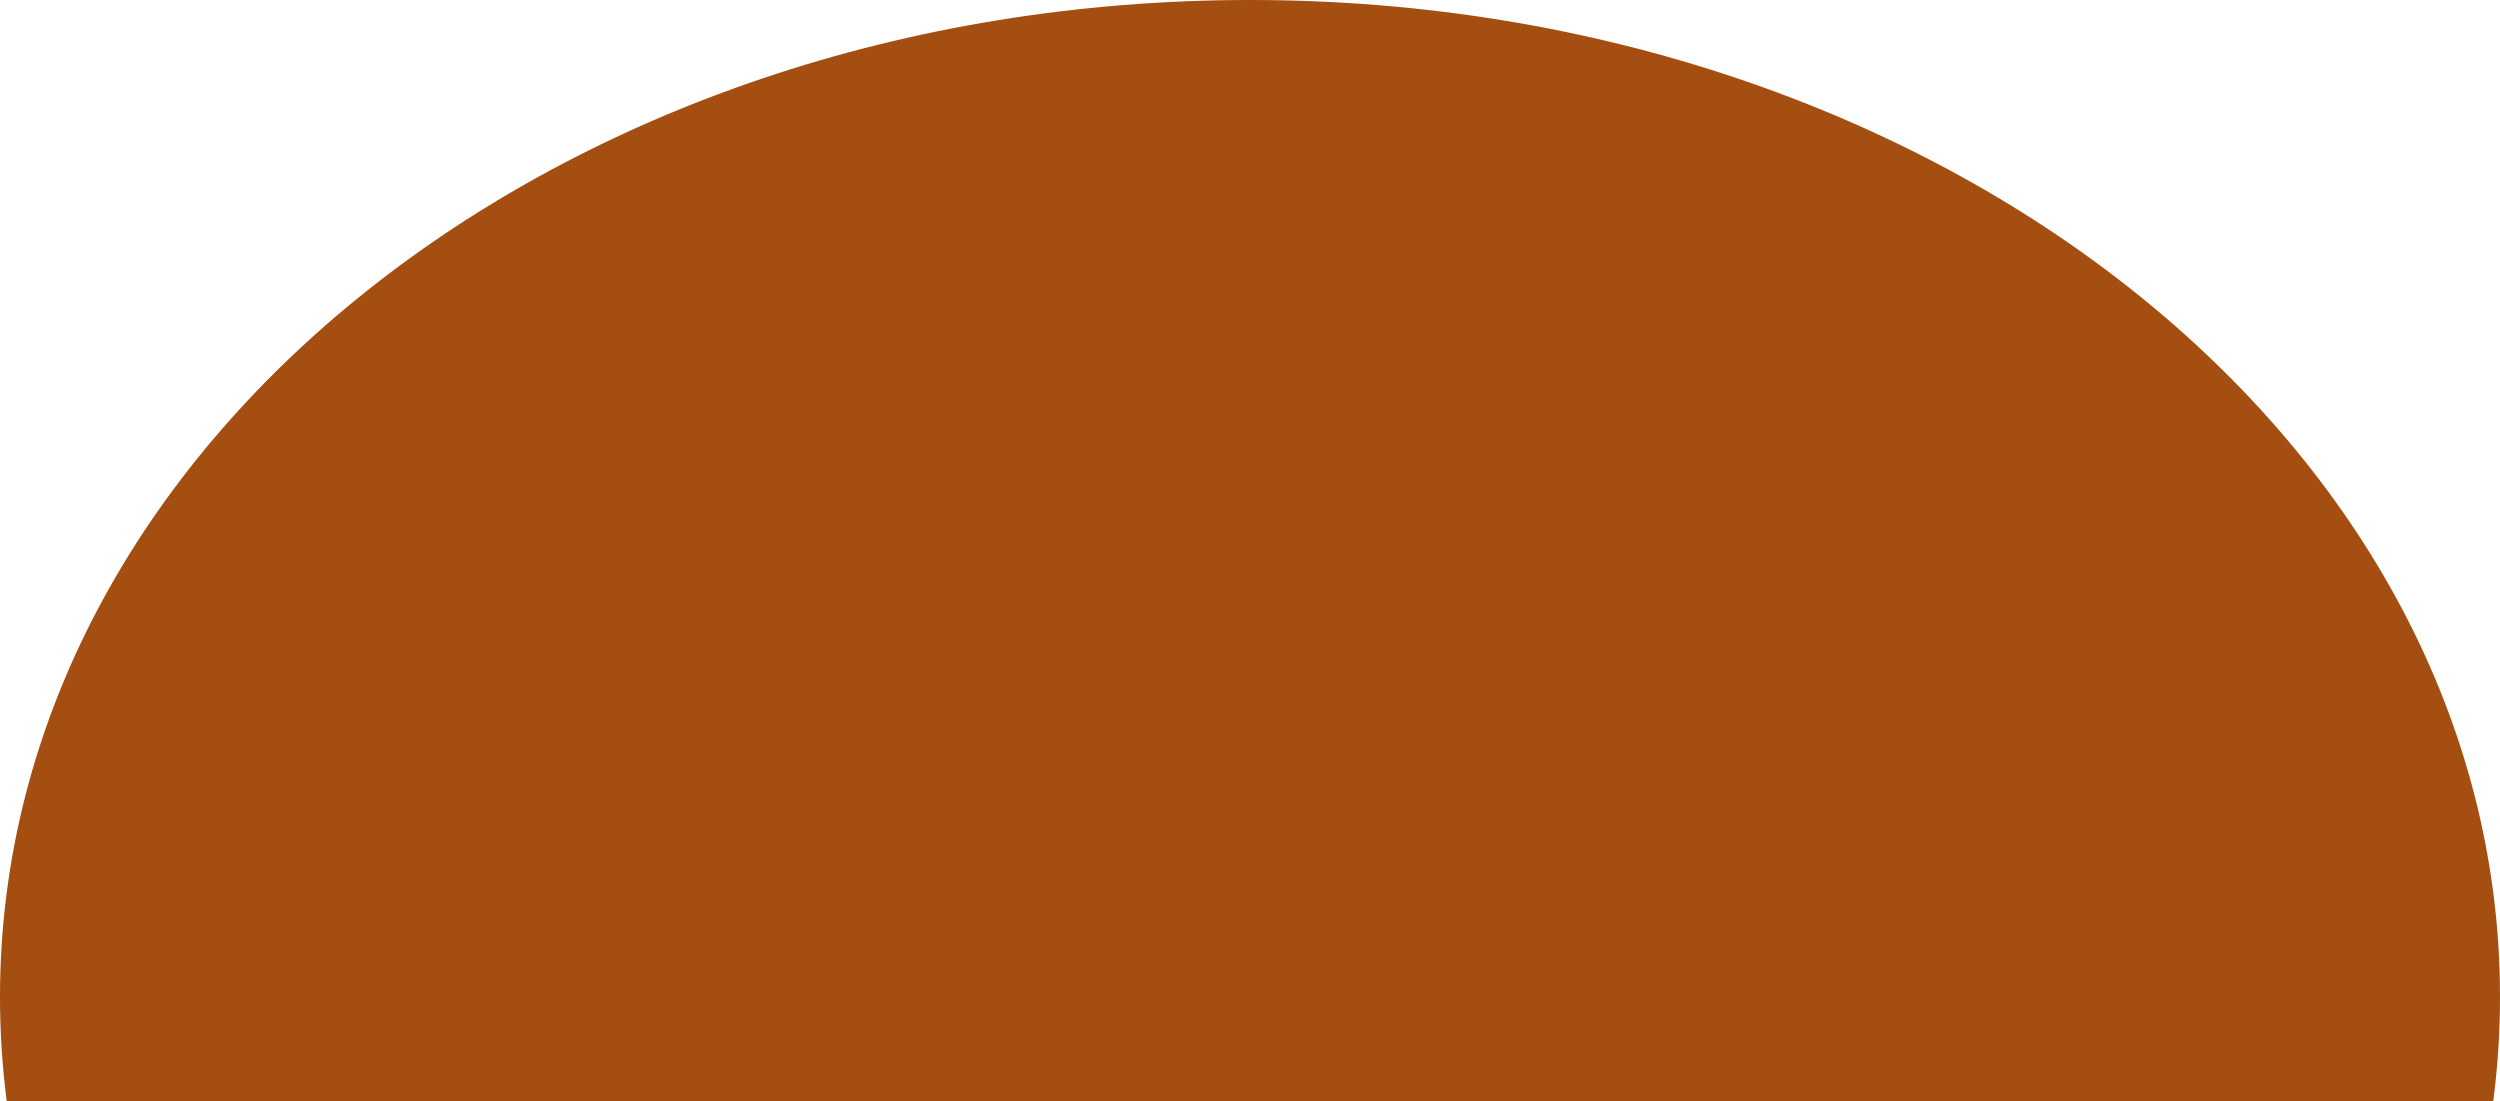 <svg version="1.2" xmlns="http://www.w3.org/2000/svg" viewBox="0 0 1980 872" width="1980" height="872">
	<title>footer</title>
	<defs>
		<clipPath clipPathUnits="userSpaceOnUse" id="cp1">
			<path d="m990 1579c-547.47 0-990-352.91-990-789.5 0-436.59 442.53-789.5 990-789.5 547.47 0 990 352.91 990 789.5 0 436.59-442.53 789.5-990 789.5z"/>
		</clipPath>
	</defs>
	<style>
		.s0 { fill: #a44e11 } 
	</style>
	<g id="Clip-Path" clip-path="url(#cp1)">
		<g>
			<path fill-rule="evenodd" class="s0" d="m-72 0h2204v875h-2204z"/>
		</g>
	</g>
</svg>